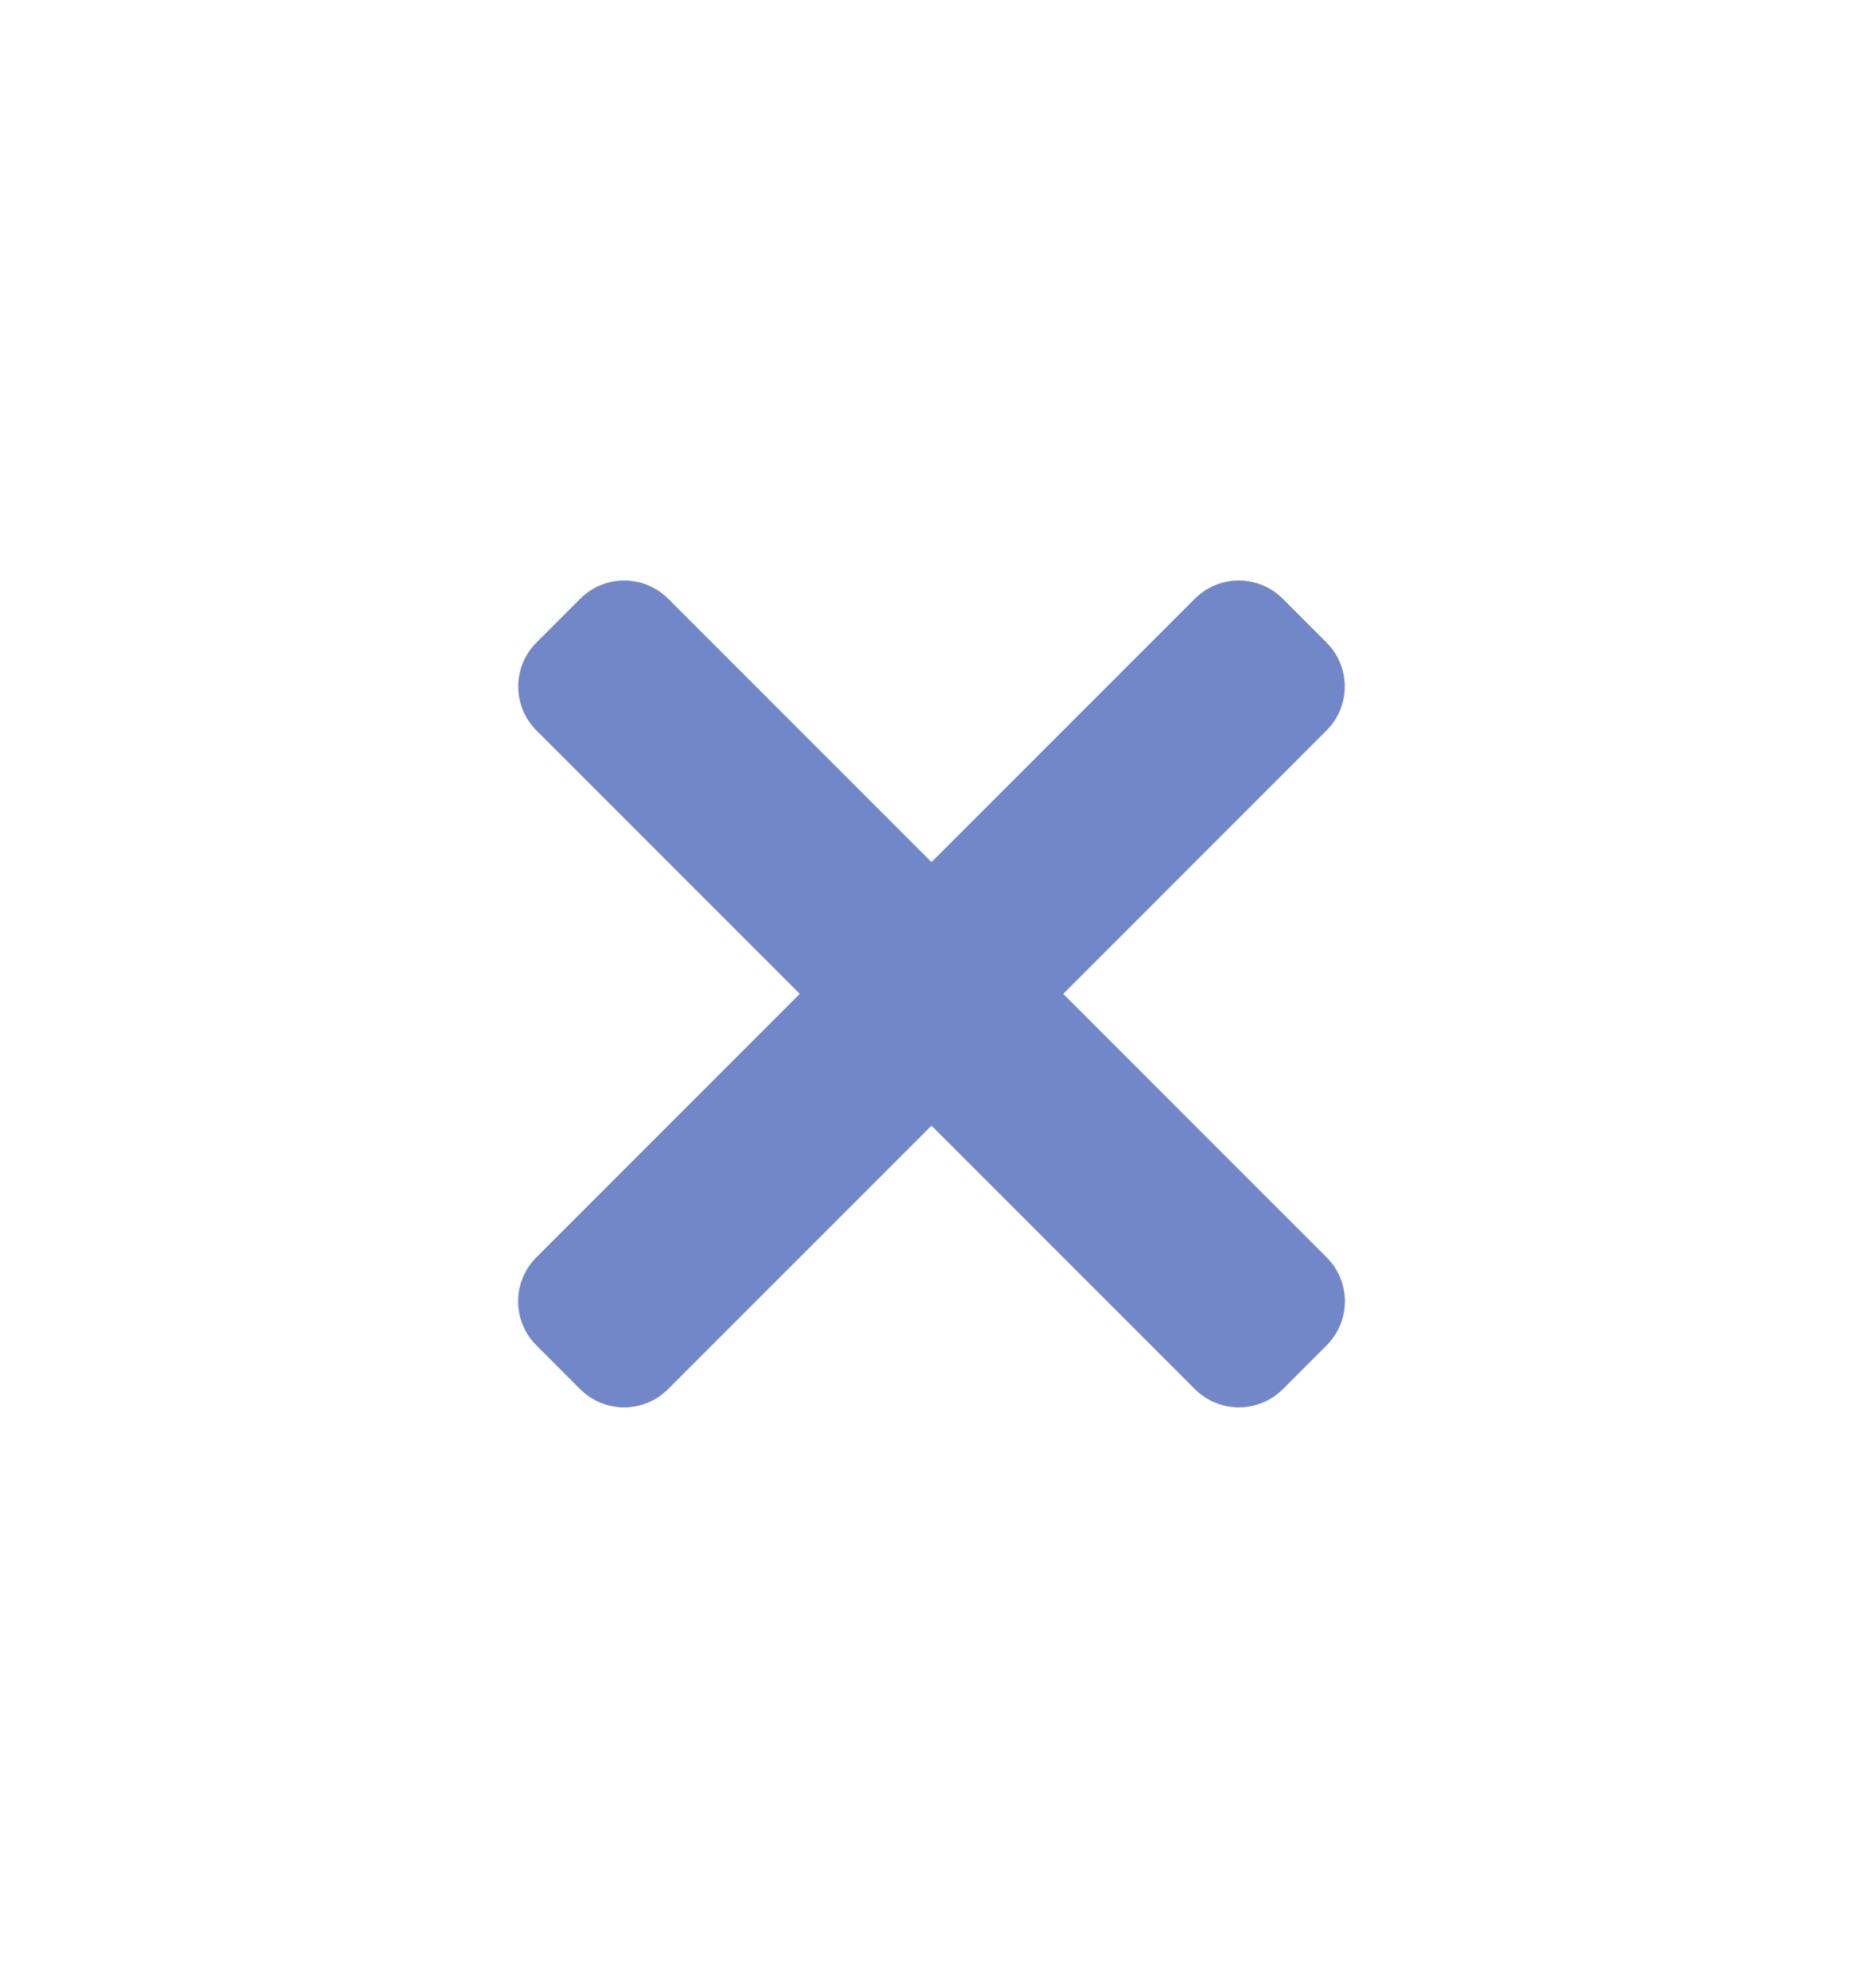 <svg width="30" height="32" viewBox="0 0 30 32" version="1.1" xmlns="http://www.w3.org/2000/svg" xmlns:xlink="http://www.w3.org/1999/xlink" xmlns:figma="http://www.figma.com/figma/ns">
<title>CLOSE-BLUE-THIN</title>
<desc>Created using Figma</desc>
<g id="Canvas" transform="translate(-226 -17)" figma:type="canvas">
<mask id="mask0_alpha" mask-type="alpha">
<path d="M 226 17L 256 17L 256 49L 226 49L 226 17Z" fill="#FFFFFF"/>
</mask>
<g id="CLOSE-BLUE-THIN" mask="url(#mask0_alpha)" figma:type="frame">
<g id="Group" figma:type="frame">
<g id="Rectangle 4" figma:type="rounded-rectangle">
<use xlink:href="#path0_fill" transform="matrix(-0.707 0.707 -0.707 -0.707 248.071 37.95)" fill="#7187C7"/>
</g>
<g id="Rectangle 4" figma:type="rounded-rectangle">
<use xlink:href="#path0_fill" transform="matrix(-0.707 -0.707 0.707 -0.707 236.05 40.071)" fill="#7187C7"/>
</g>
</g>
</g>
</g>
<defs>
<path id="path0_fill" d="M 0 1C 0 0.448 0.448 0 1 0L 2 0C 2.552 0 3 0.448 3 1L 3 16C 3 16.552 2.552 17 2 17L 1 17C 0.448 17 0 16.552 0 16L 0 1Z"/>
</defs>
</svg>
